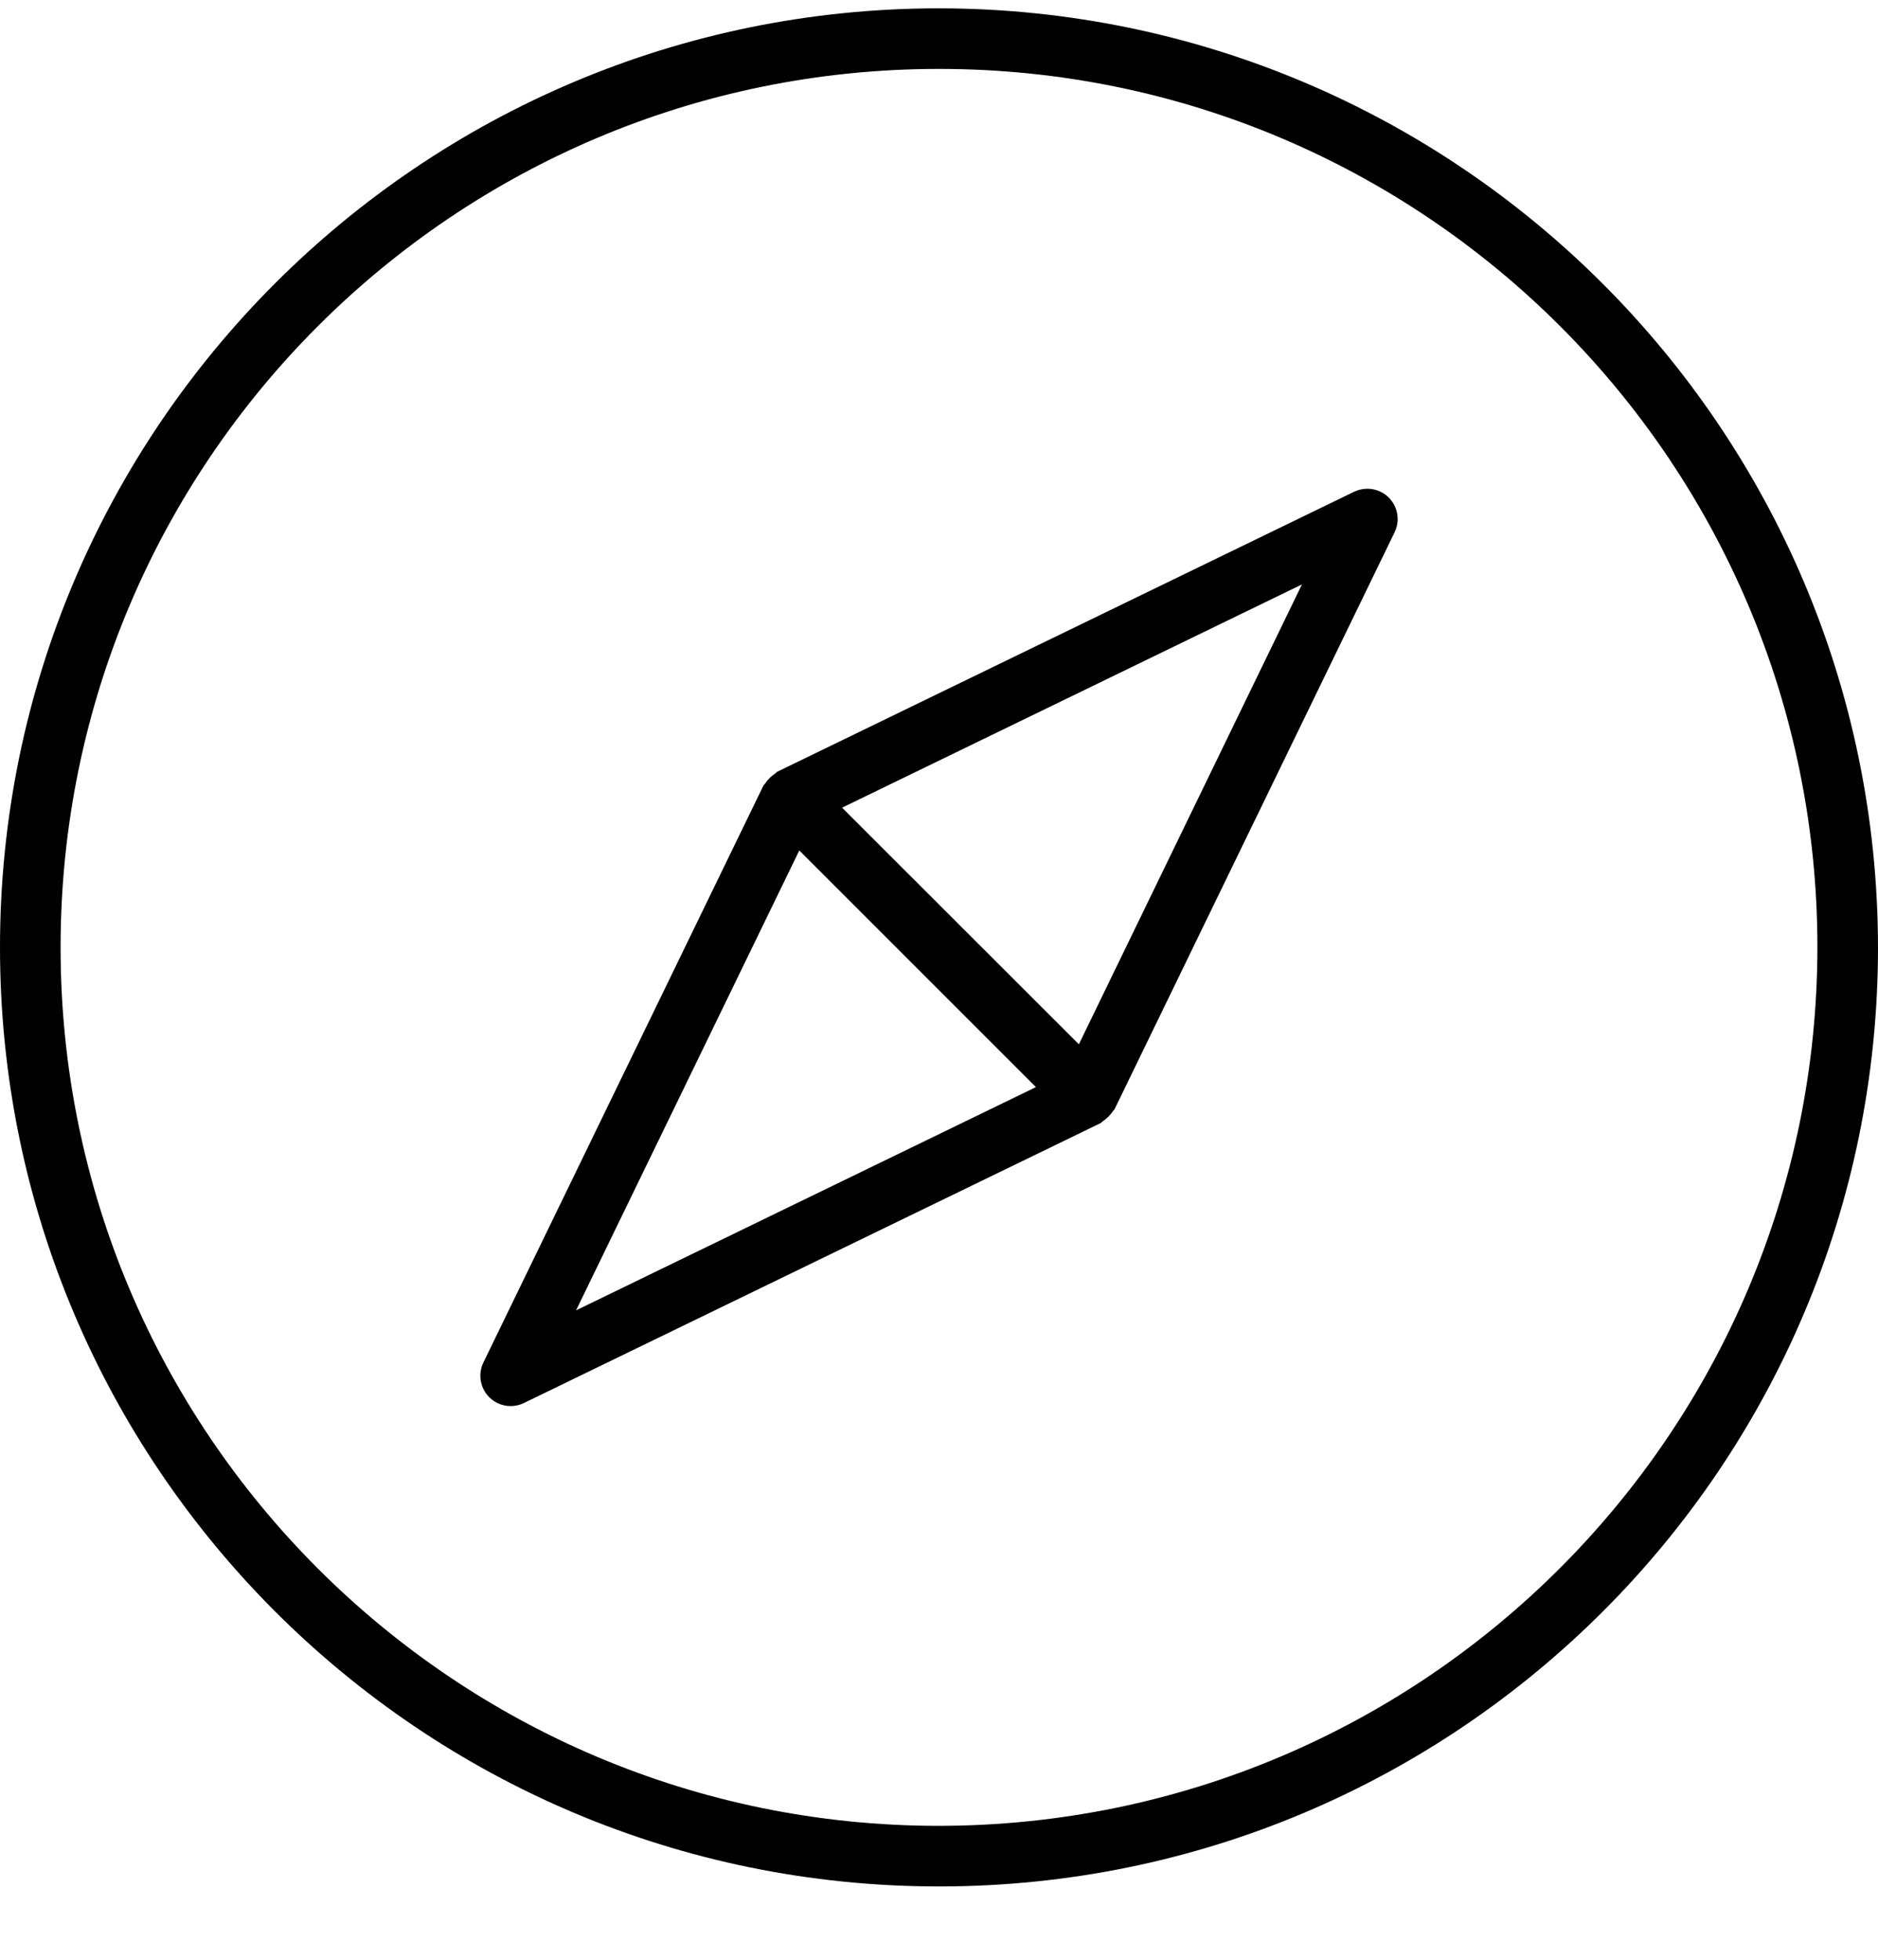 <svg width="23" height="24" viewBox="0 0 23 24" fill="none" xmlns="http://www.w3.org/2000/svg">
<g clip-path="url(#clip0)">
<path d="M11.5 0.102C5.149 0.102 0 5.251 0 11.602C0 17.953 5.149 23.102 11.5 23.102C17.851 23.102 23 17.953 23 11.602C22.993 5.253 17.848 0.109 11.5 0.102ZM11.5 22.36C5.558 22.36 0.742 17.543 0.742 11.602C0.742 5.66 5.558 0.844 11.5 0.844C17.442 0.844 22.258 5.66 22.258 11.602C22.251 17.541 17.439 22.353 11.5 22.36Z" fill="black"/>
<path d="M16.908 6.022C16.806 5.973 16.687 5.973 16.584 6.022V6.022L9.521 9.45C9.51 9.455 9.503 9.467 9.493 9.473C9.445 9.505 9.403 9.546 9.371 9.595C9.365 9.605 9.354 9.611 9.349 9.622L5.92 16.686C5.831 16.871 5.908 17.093 6.092 17.182C6.194 17.232 6.313 17.232 6.416 17.182L13.479 13.754C13.49 13.748 13.497 13.737 13.507 13.731C13.555 13.699 13.597 13.657 13.629 13.609C13.635 13.599 13.646 13.592 13.651 13.582L17.08 6.518C17.169 6.333 17.093 6.112 16.908 6.022ZM7.055 16.047L9.789 10.415L12.687 13.313L7.055 16.047ZM13.213 12.789L10.313 9.891L15.945 7.157L13.213 12.789Z" fill="black"/>
</g>
<defs>
<clipPath id="clip0">
<rect width="23" height="23" fill="white" transform="translate(0 0.102)"/>
</clipPath>
</defs>
</svg>
